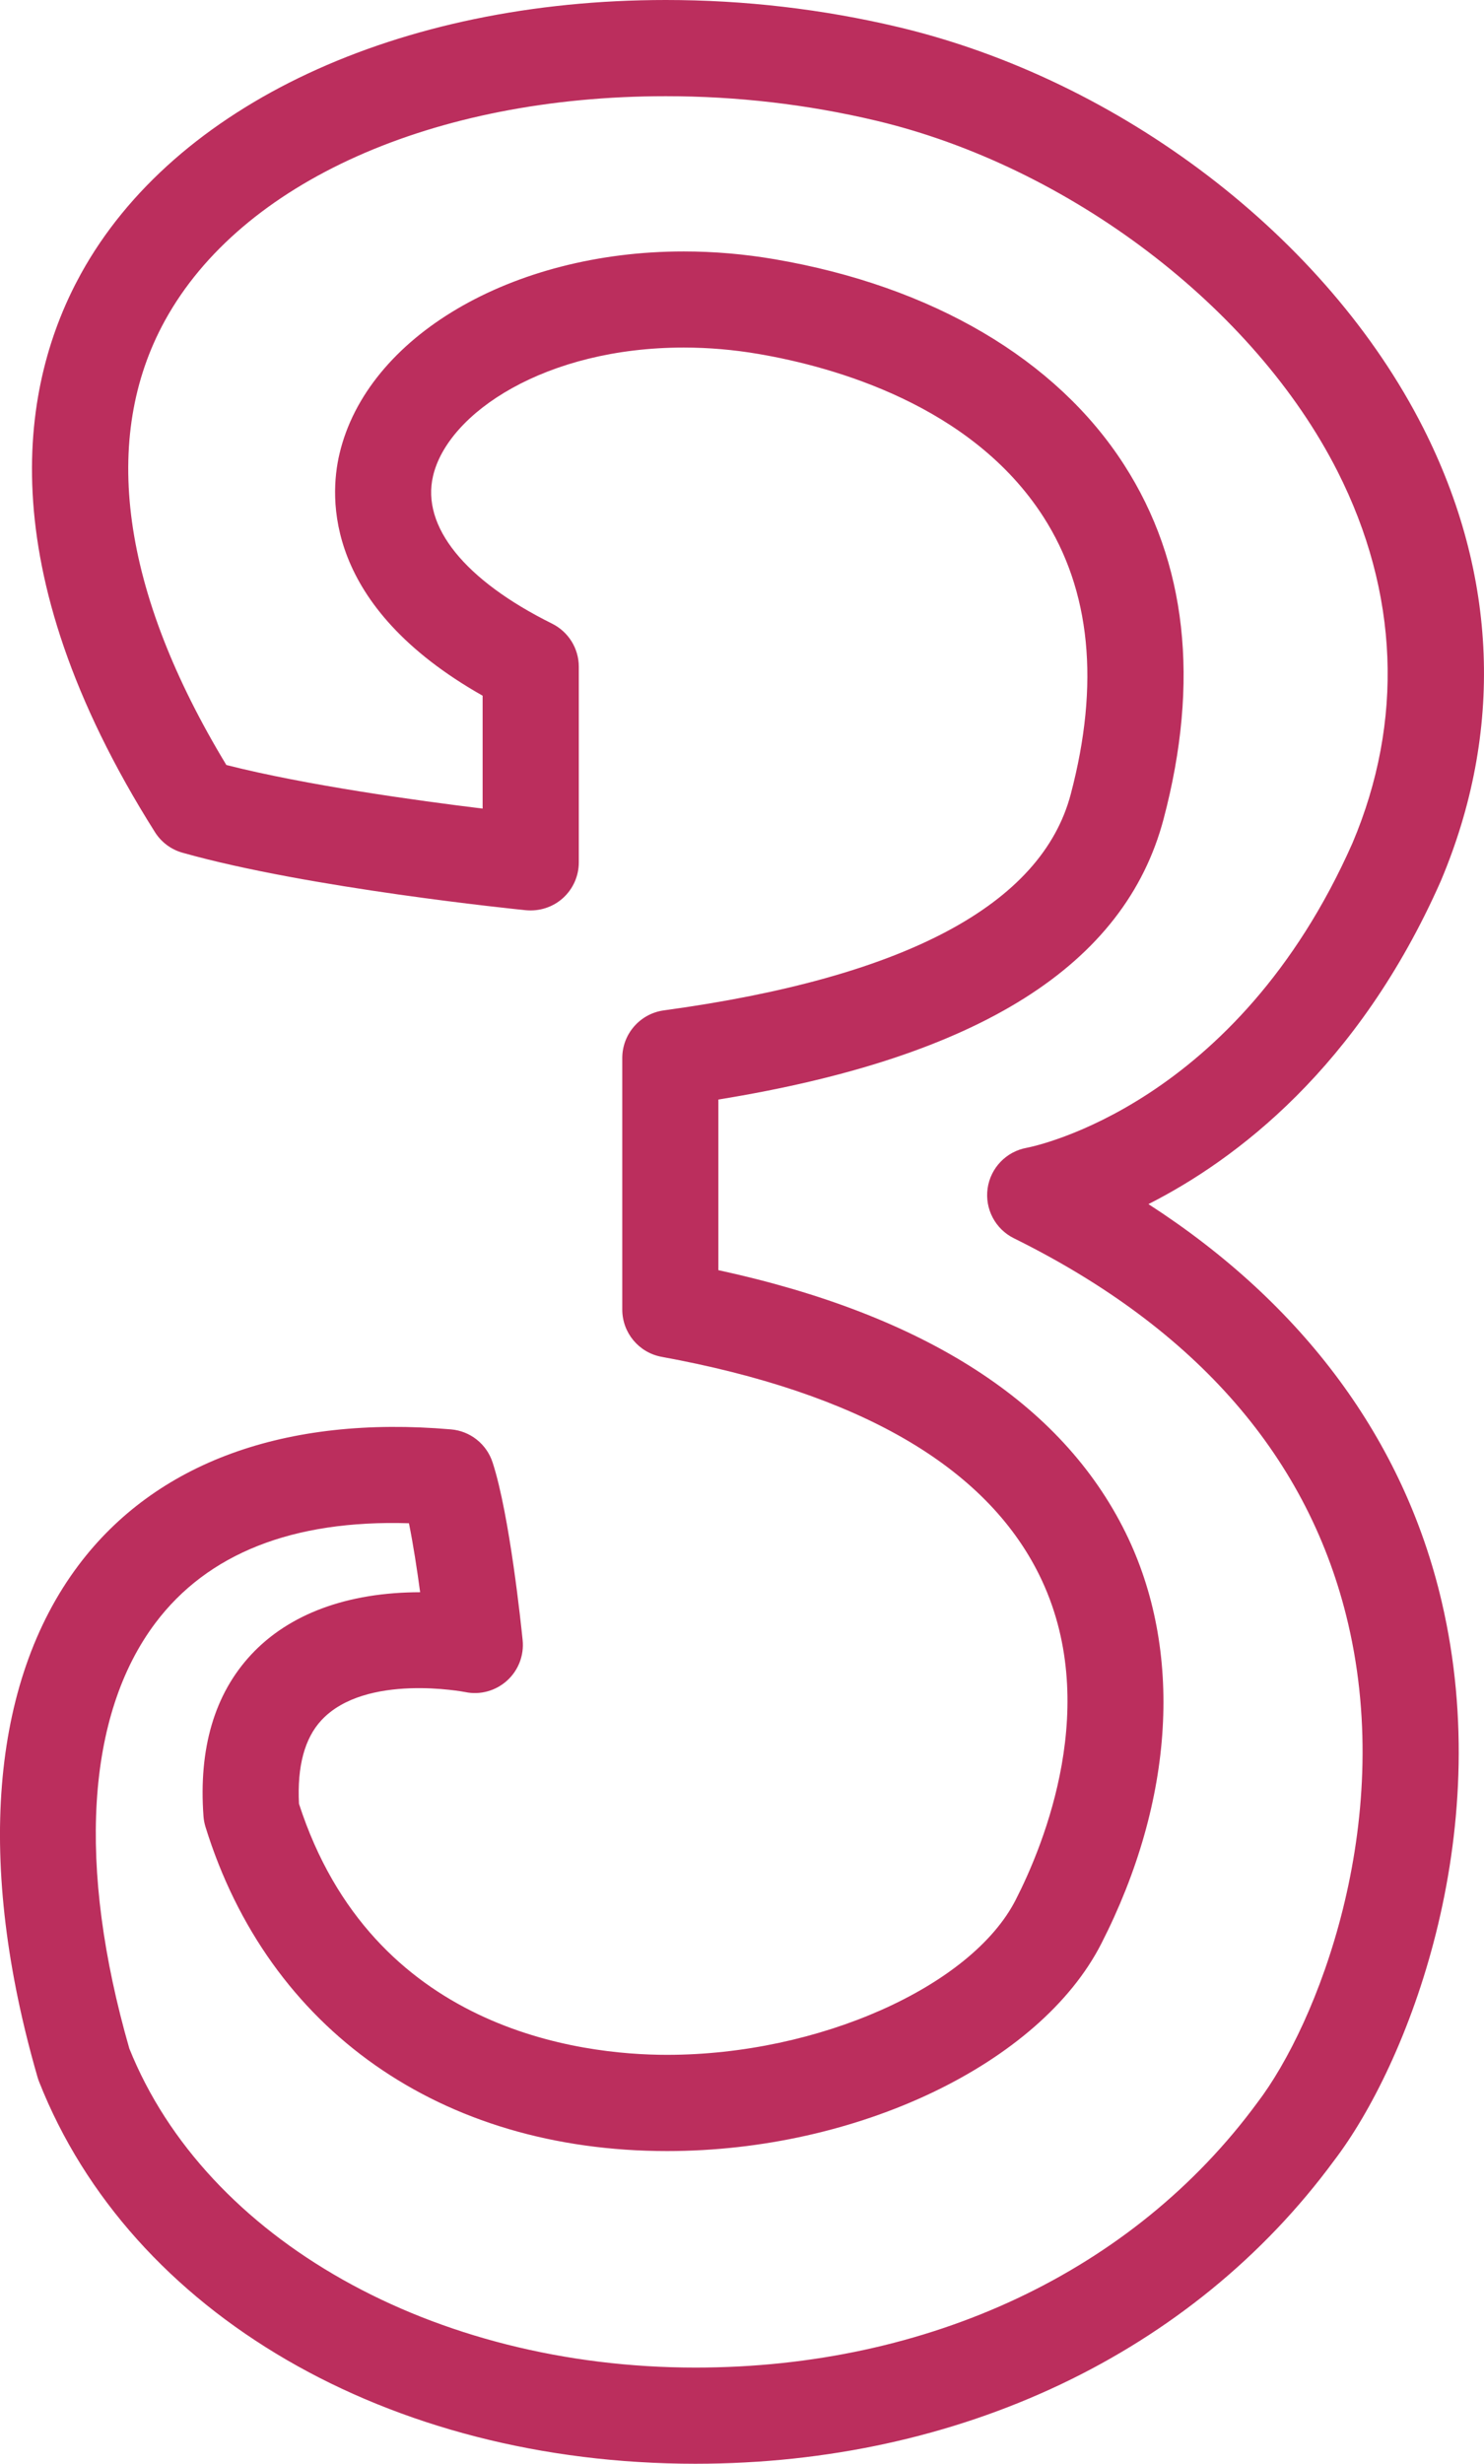 <svg id="_Слой_2" xmlns="http://www.w3.org/2000/svg" width="650.98" height="1080" viewBox="0 0 650.98 1080"><g id="Number13_57815215"><g id="Number13_57815215-2"><path d="M305.12 1080c-134.75.0-247.78-65.72-287.95-167.41-.25-.6-.46-1.24-.65-1.87-27.08-93.42-20.72-173.16 17.9-224.57 33.83-45.01 90.72-65.84 163.42-59.57 8.42.71 15.6 6.41 18.23 14.44 7.54 23.04 12.63 72.4 13.19 77.96.67 6.66-1.87 13.24-6.84 17.73-4.97 4.49-11.78 6.38-18.33 5.02-.06-.01-43.74-8.51-63.11 12.35-7.36 7.92-10.66 20.23-9.83 36.61 32.14 99.27 123.49 110.06 161.5 110.06 66.26.0 133.42-29.84 152.89-67.92 12.35-24.14 38.05-86.33 10.35-142.44-23.54-47.66-79.27-79.83-165.63-95.61-10.02-1.83-17.29-10.55-17.29-20.74v-110.25c0-10.54 7.79-19.46 18.24-20.89 105.63-14.37 165.68-46.25 178.49-94.76 12.79-48.42 8.73-89.34-12.03-121.63-31.43-48.86-91.76-65.68-124.93-71.35-10.93-1.87-21.96-2.81-32.78-2.81-60.59.0-103.51 28.61-109.99 56.28-5.19 22.11 13.85 45.7 52.22 64.75 7.17 3.57 11.71 10.88 11.71 18.88v85.77c0 5.96-2.52 11.64-6.94 15.63-4.41 4.01-10.37 5.89-16.24 5.34-3.88-.39-95.61-9.69-150.64-25.2-5.02-1.4-9.33-4.62-12.11-9.03C-5.89 247.8 9.55 167.11 35.5 120.02 76.32 45.99 174.65.0 292.11.0c34.41.0 68.68 3.98 101.83 11.84 97.59 23.12 188.02 92.1 230.4 175.76 32.69 64.54 35.34 133.24 7.66 198.67-36.22 81.85-89.98 122.19-128.22 141.56 67.96 43.87 112.11 103.46 128.66 174.34 24.06 102.92-15.08 202.89-47.25 244.96-62.08 84.33-164.24 132.87-280.07 132.87zM56.74 898.01c33.61 83.67 133.27 139.83 248.38 139.83 102.29.0 192.08-42.3 246.35-116.02 26.5-34.65 60.51-121.99 39.92-210.06-16.91-72.39-66.24-129.23-146.63-168.96-8.15-4.03-12.8-12.84-11.53-21.85 1.28-9 8.18-16.18 17.14-17.8 3.64-.69 92.15-18.84 142.93-133.62 22.58-53.33 20.34-109.76-6.56-162.88-36.45-71.92-117.83-133.72-202.52-153.78-29.98-7.11-60.97-10.7-92.12-10.7-102.1.0-186.28 37.64-219.68 98.23-28.5 51.68-19.18 118.97 26.88 194.95 35.21 8.93 83.97 15.64 112.41 19.1v-49.49c-69.56-39.37-67.32-86.72-62.81-105.94 12.07-51.46 75.6-88.8 151.04-88.8 13.2.0 26.62 1.15 39.89 3.42 69.08 11.82 123.5 43.81 153.27 90.09 27.45 42.65 33.28 94.87 17.35 155.2-16.93 64.18-80.9 104.53-195.32 123.06v74.79c90.52 19.61 150.55 58.24 178.57 114.96 25.47 51.59 21.6 117.29-10.61 180.3-26.92 52.67-107.01 90.89-190.43 90.89-99.23.0-174.93-53.11-202.51-142.08-.47-1.54-.78-3.11-.89-4.71-2.17-29.74 4.85-53.54 20.86-70.76 16.65-17.91 42.3-27.39 74.18-27.42-1.36-10.09-3.06-21.08-4.91-30.23-51.02-1.58-88.37 13.31-111.26 43.76-30.34 40.37-34.38 106.59-11.39 186.53z" fill="#bb2e5d"/></g></g></svg>